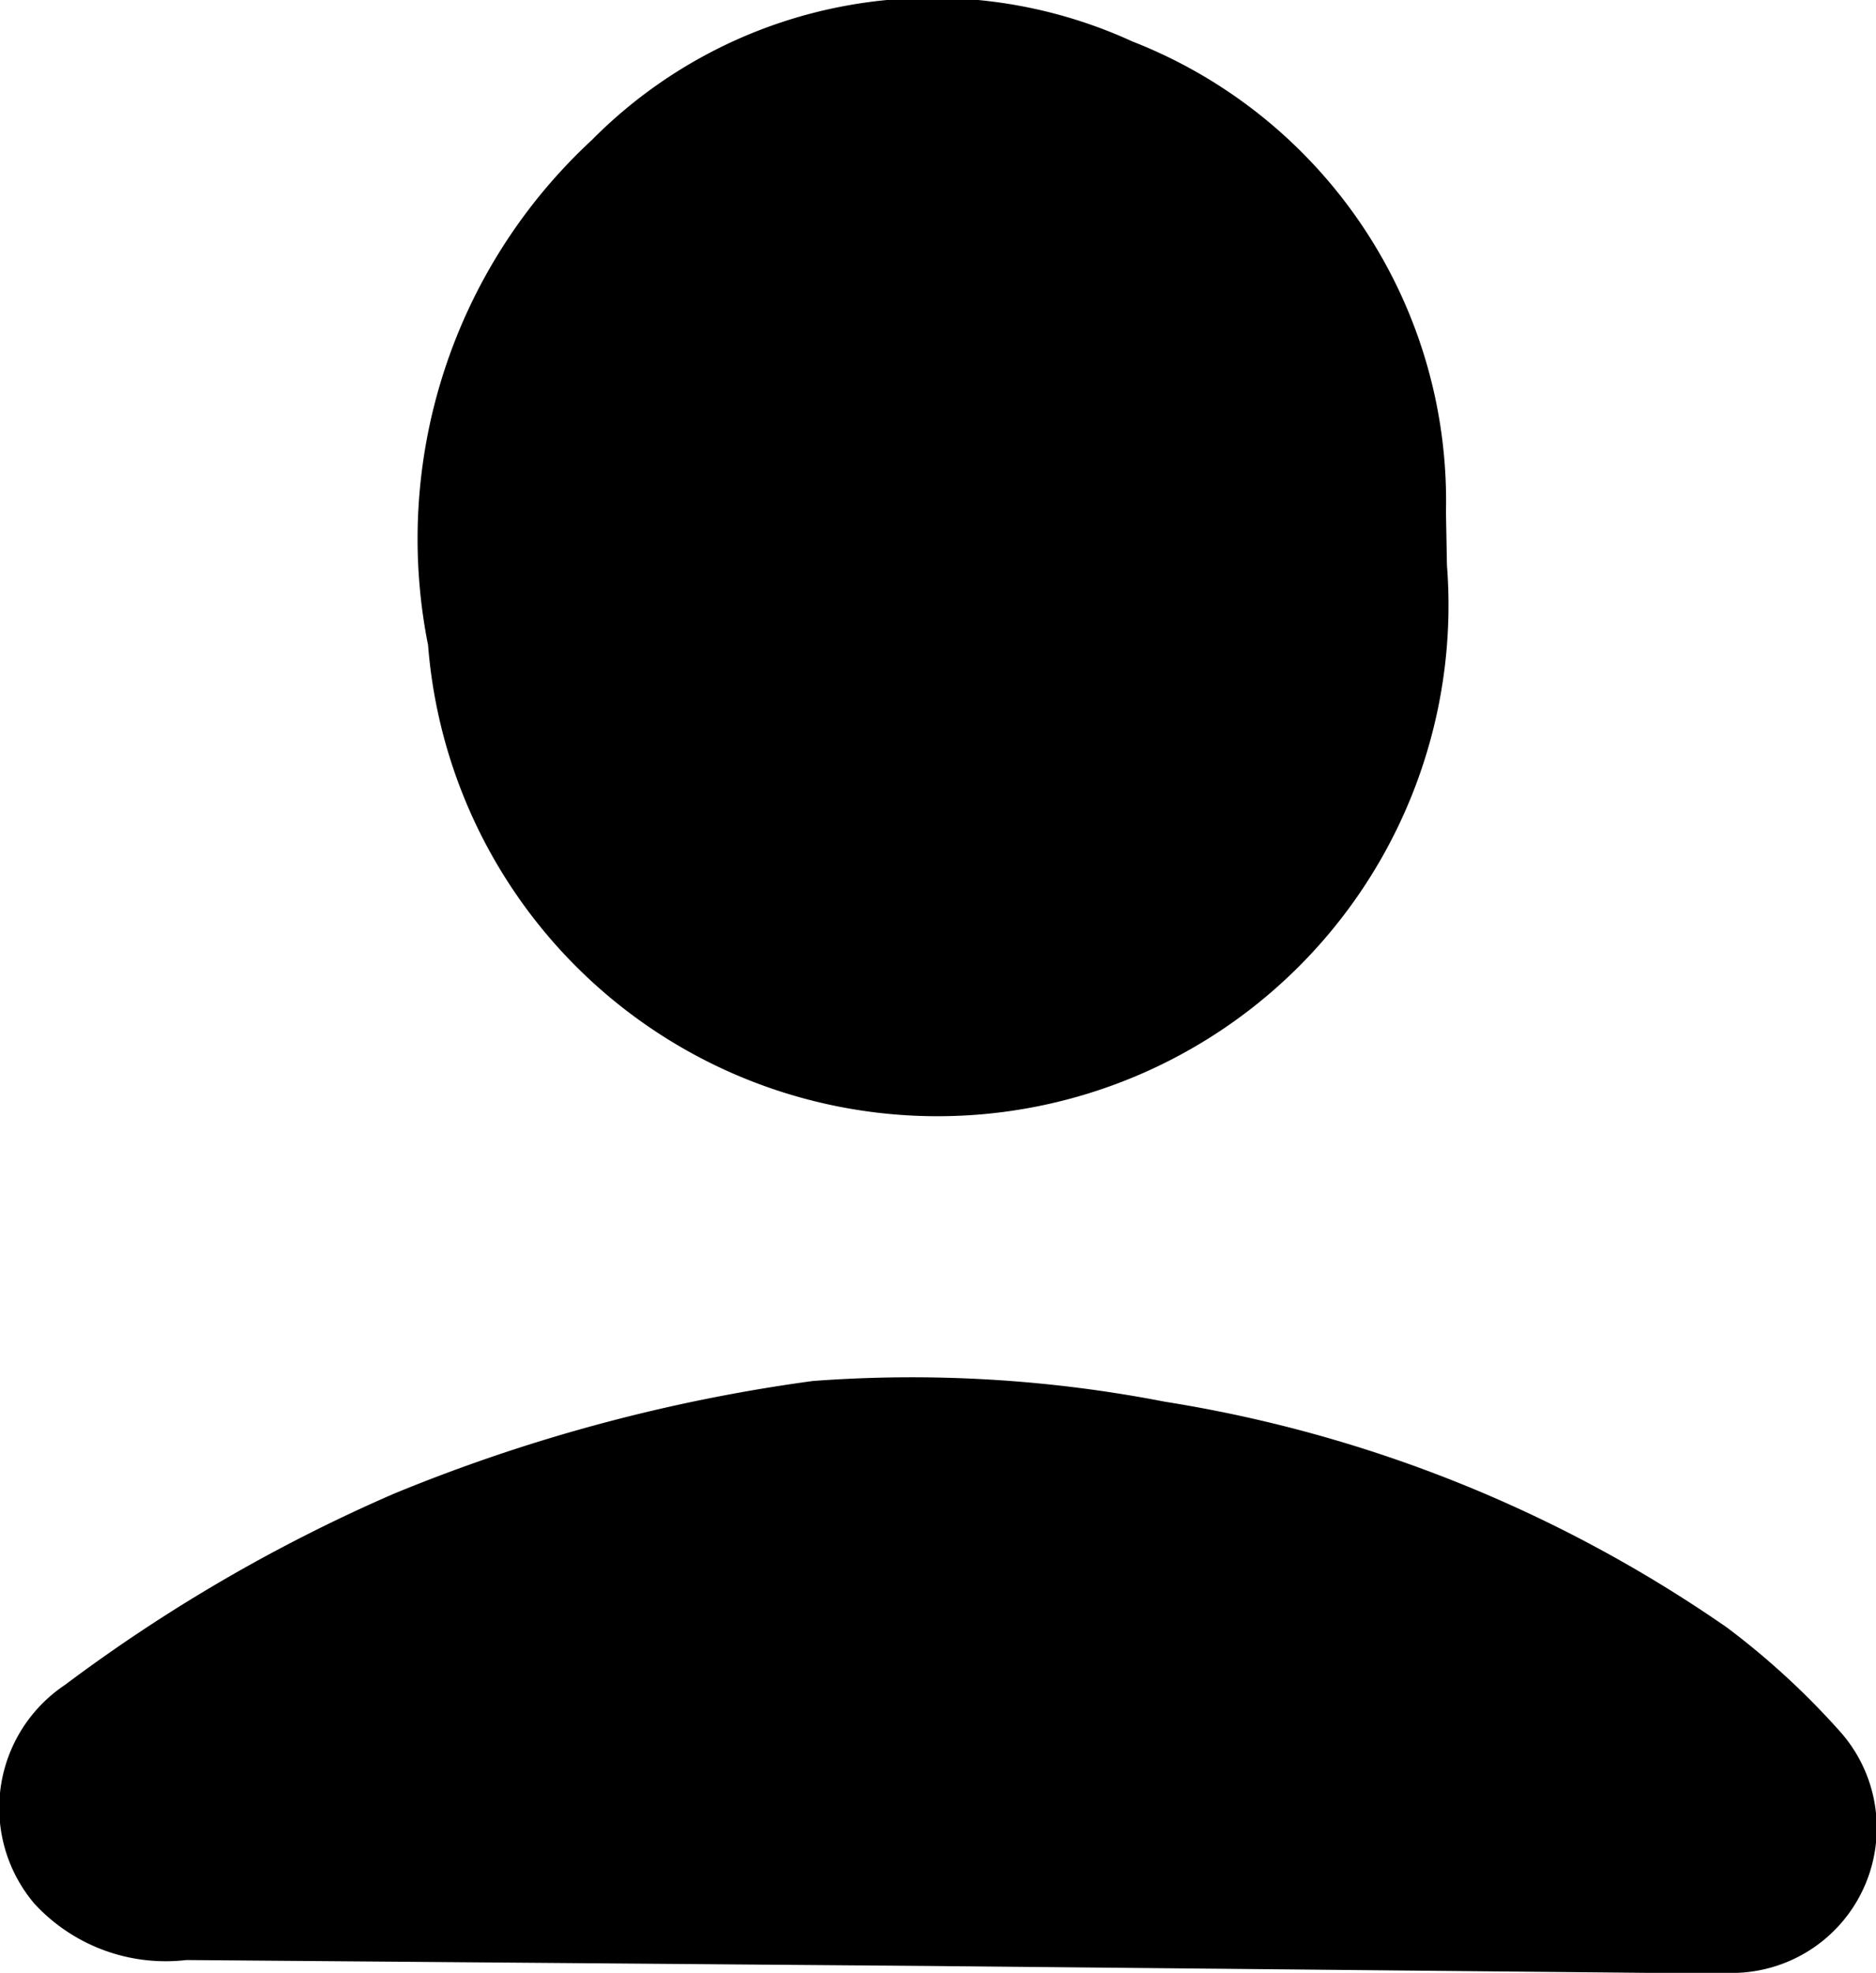 <svg xmlns="http://www.w3.org/2000/svg" viewBox="0 0 19.02 20"><g id="Layer_2" data-name="Layer 2"><g id="Layer_1-2" data-name="Layer 1"><path d="M14.67,5.73a5.18,5.18,0,0,1-10.33.81A5.51,5.51,0,0,1,6,1.42a4.86,4.86,0,0,1,5.48-1,5,5,0,0,1,3.18,4.77Z"/><path d="M9.4,19.93l-7.51-.06A1.81,1.81,0,0,1,.35,19.3a1.5,1.5,0,0,1,.31-2.22A16.5,16.5,0,0,1,4,15.14,17.23,17.23,0,0,1,8.24,14a13.43,13.43,0,0,1,3.57.21,13.77,13.77,0,0,1,5.7,2.29,7.83,7.83,0,0,1,1.16,1.07A1.47,1.47,0,0,1,17.61,20c-.3,0-.6,0-.9,0Z"/></g></g></svg>